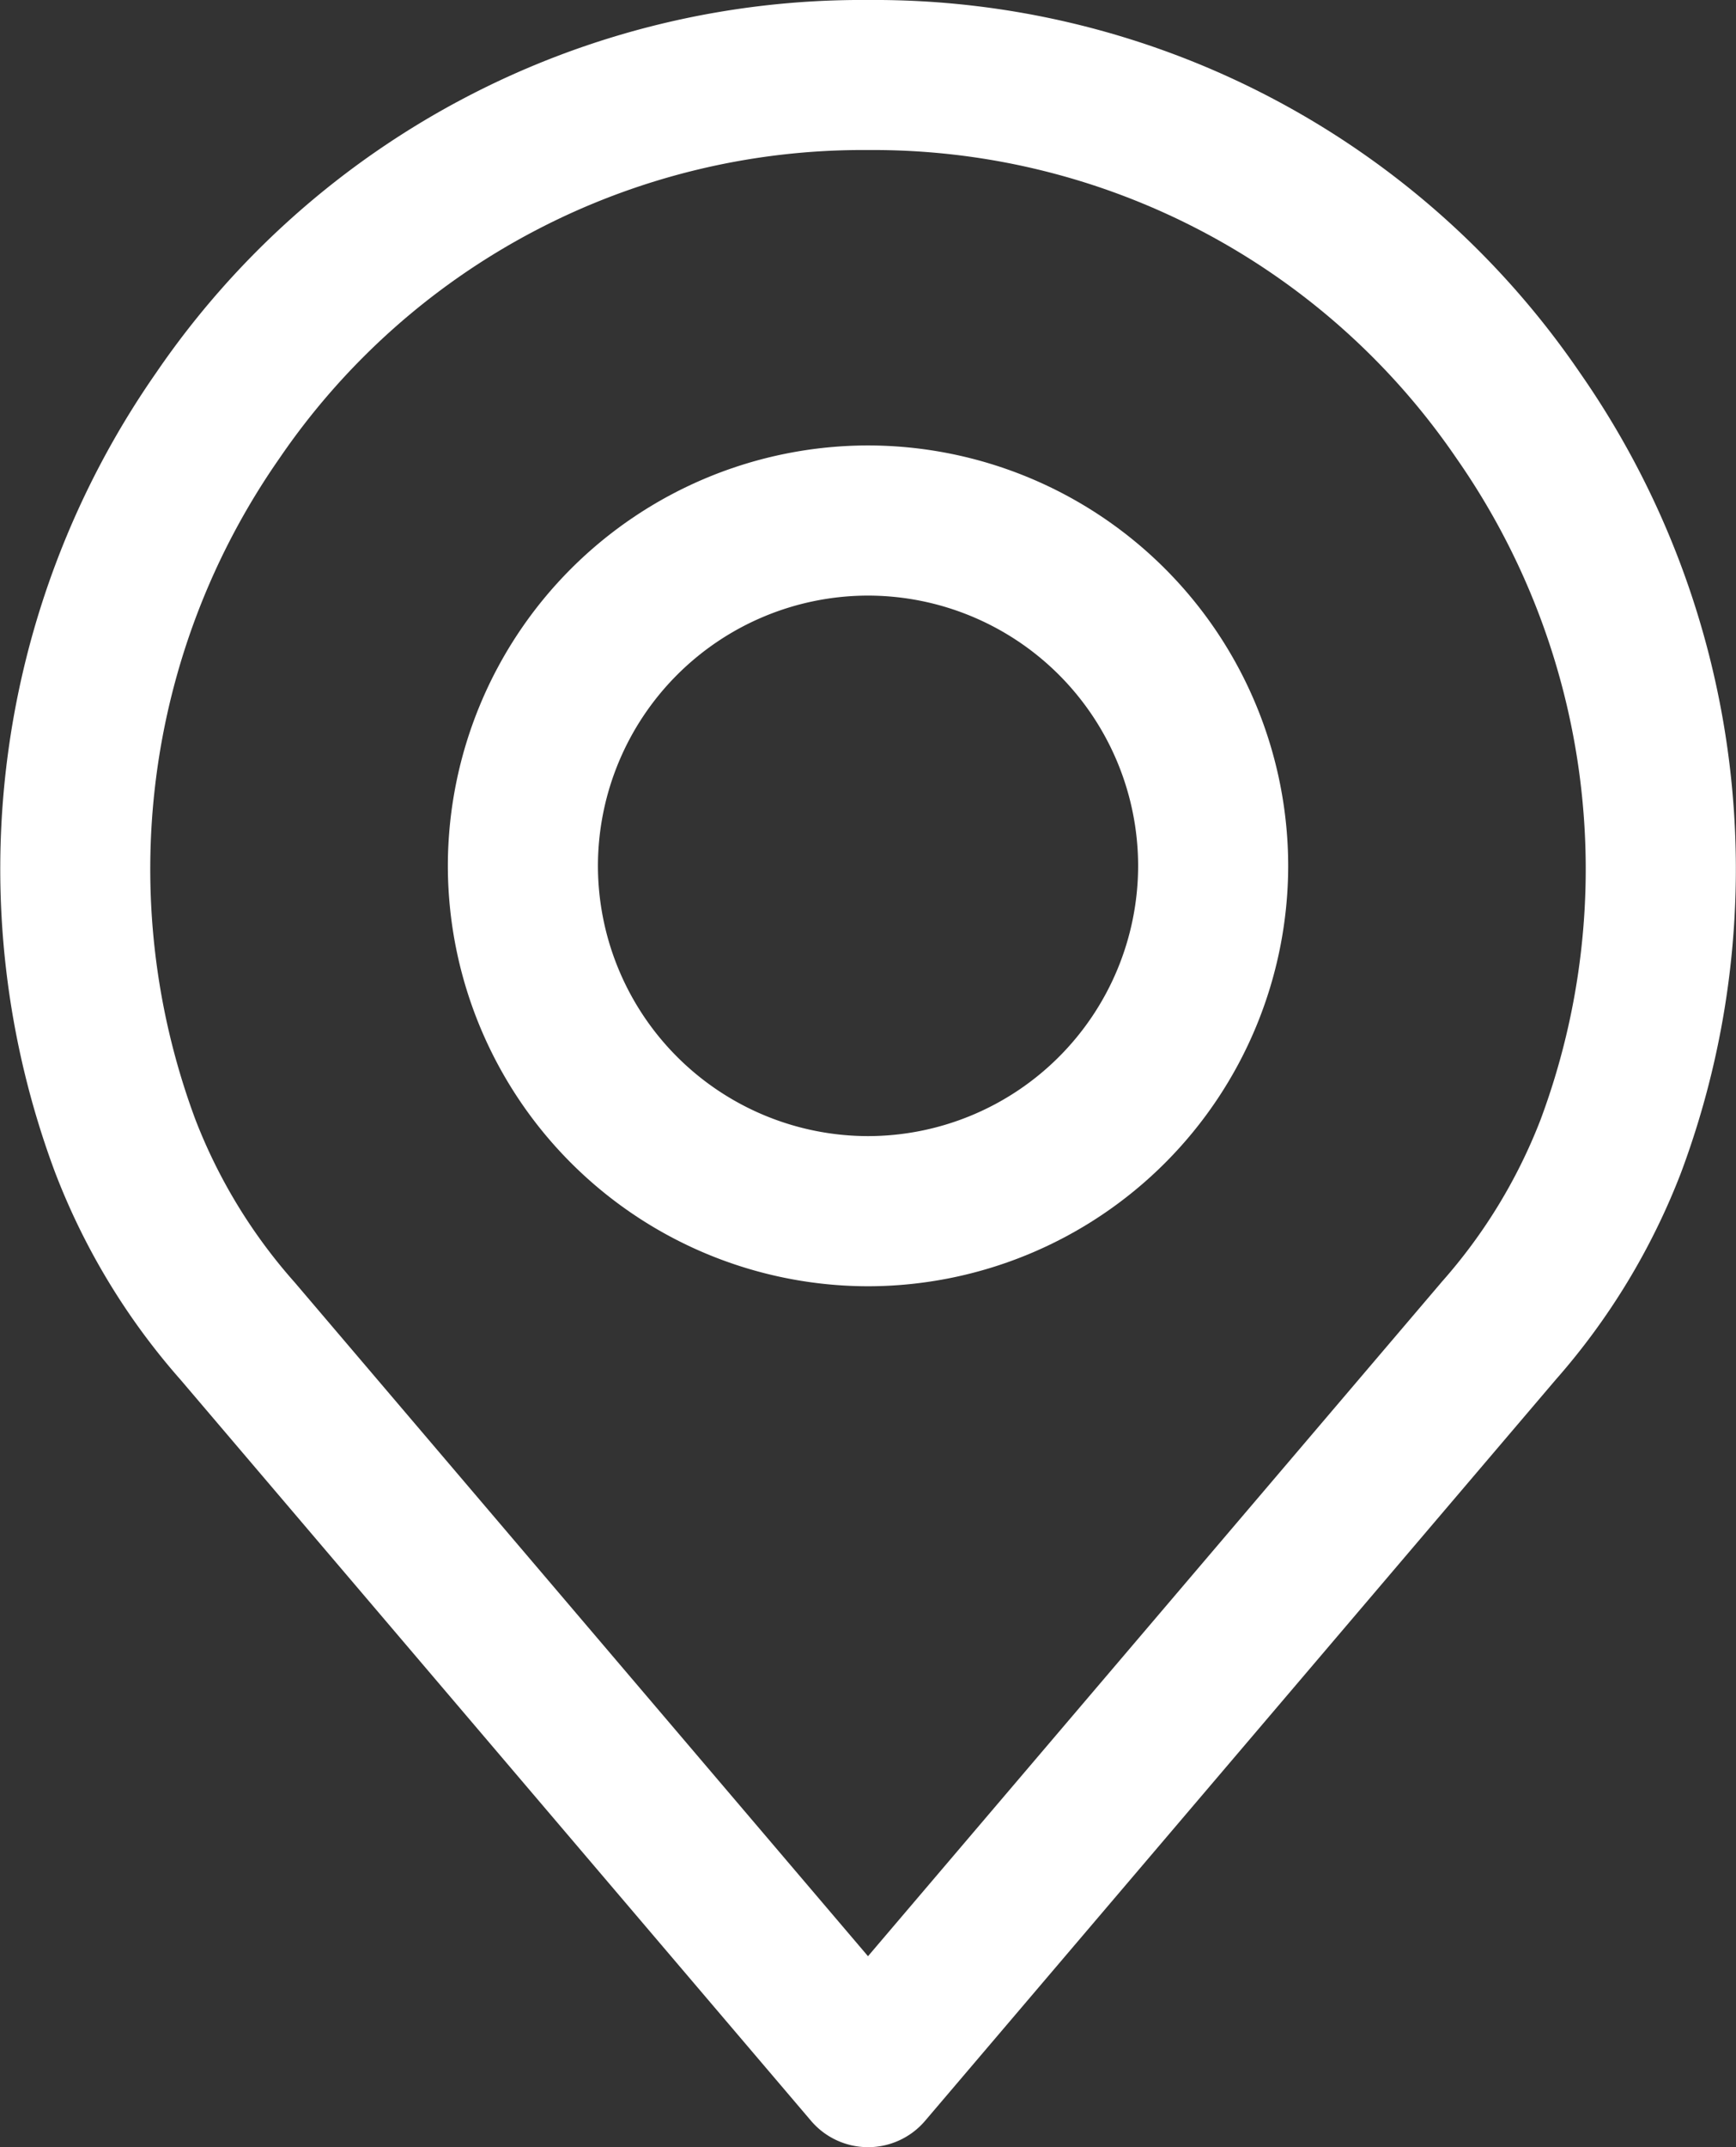 <svg id="Group_5102" data-name="Group 5102" xmlns="http://www.w3.org/2000/svg" width="50.648" height="62.603" viewBox="0 0 50.648 62.603">
  <rect x="0" y="0" width="50.648" height="62.603" fill="#333333" stroke="none"/>
  <g id="Group_5099" data-name="Group 5099" transform="translate(0 0)">
    <g id="Group_5098" data-name="Group 5098">
      <path id="Path_7806" data-name="Path 7806" d="M13070.346-296.541a24.926,24.926,0,0,0-20.78-10.884,24.927,24.927,0,0,0-20.78,10.884,25.281,25.281,0,0,0-2.941,23.292,19.871,19.871,0,0,0,3.668,6.059l18.388,21.6a2.184,2.184,0,0,0,1.666.771,2.184,2.184,0,0,0,1.666-.771l18.383-21.591a20,20,0,0,0,3.669-6.051A25.289,25.289,0,0,0,13070.346-296.541Zm-1.163,21.773a15.59,15.59,0,0,1-2.887,4.729l-.01.013-16.721,19.639-16.73-19.651a15.6,15.6,0,0,1-2.893-4.744,20.91,20.91,0,0,1,2.444-19.268,20.6,20.6,0,0,1,17.179-9,20.6,20.6,0,0,1,17.177,9A20.908,20.908,0,0,1,13069.183-274.767Z" transform="translate(-13024.241 307.425)" fill="#fff"/>
    </g>
  </g>
  <g id="Group_5101" data-name="Group 5101" transform="translate(13.066 12.988)">
    <g id="Group_5100" data-name="Group 5100">
      <path id="Path_7807" data-name="Path 7807" d="M13046.936-297.052a12.272,12.272,0,0,0-12.259,12.258,12.273,12.273,0,0,0,12.259,12.258,12.271,12.271,0,0,0,12.258-12.258A12.271,12.271,0,0,0,13046.936-297.052Zm0,20.138a7.889,7.889,0,0,1-7.88-7.88,7.888,7.888,0,0,1,7.88-7.88,7.888,7.888,0,0,1,7.88,7.88A7.889,7.889,0,0,1,13046.936-276.914Z" transform="translate(-13034.677 297.052)" fill="#fff"/>
    </g>
  </g>
</svg>

